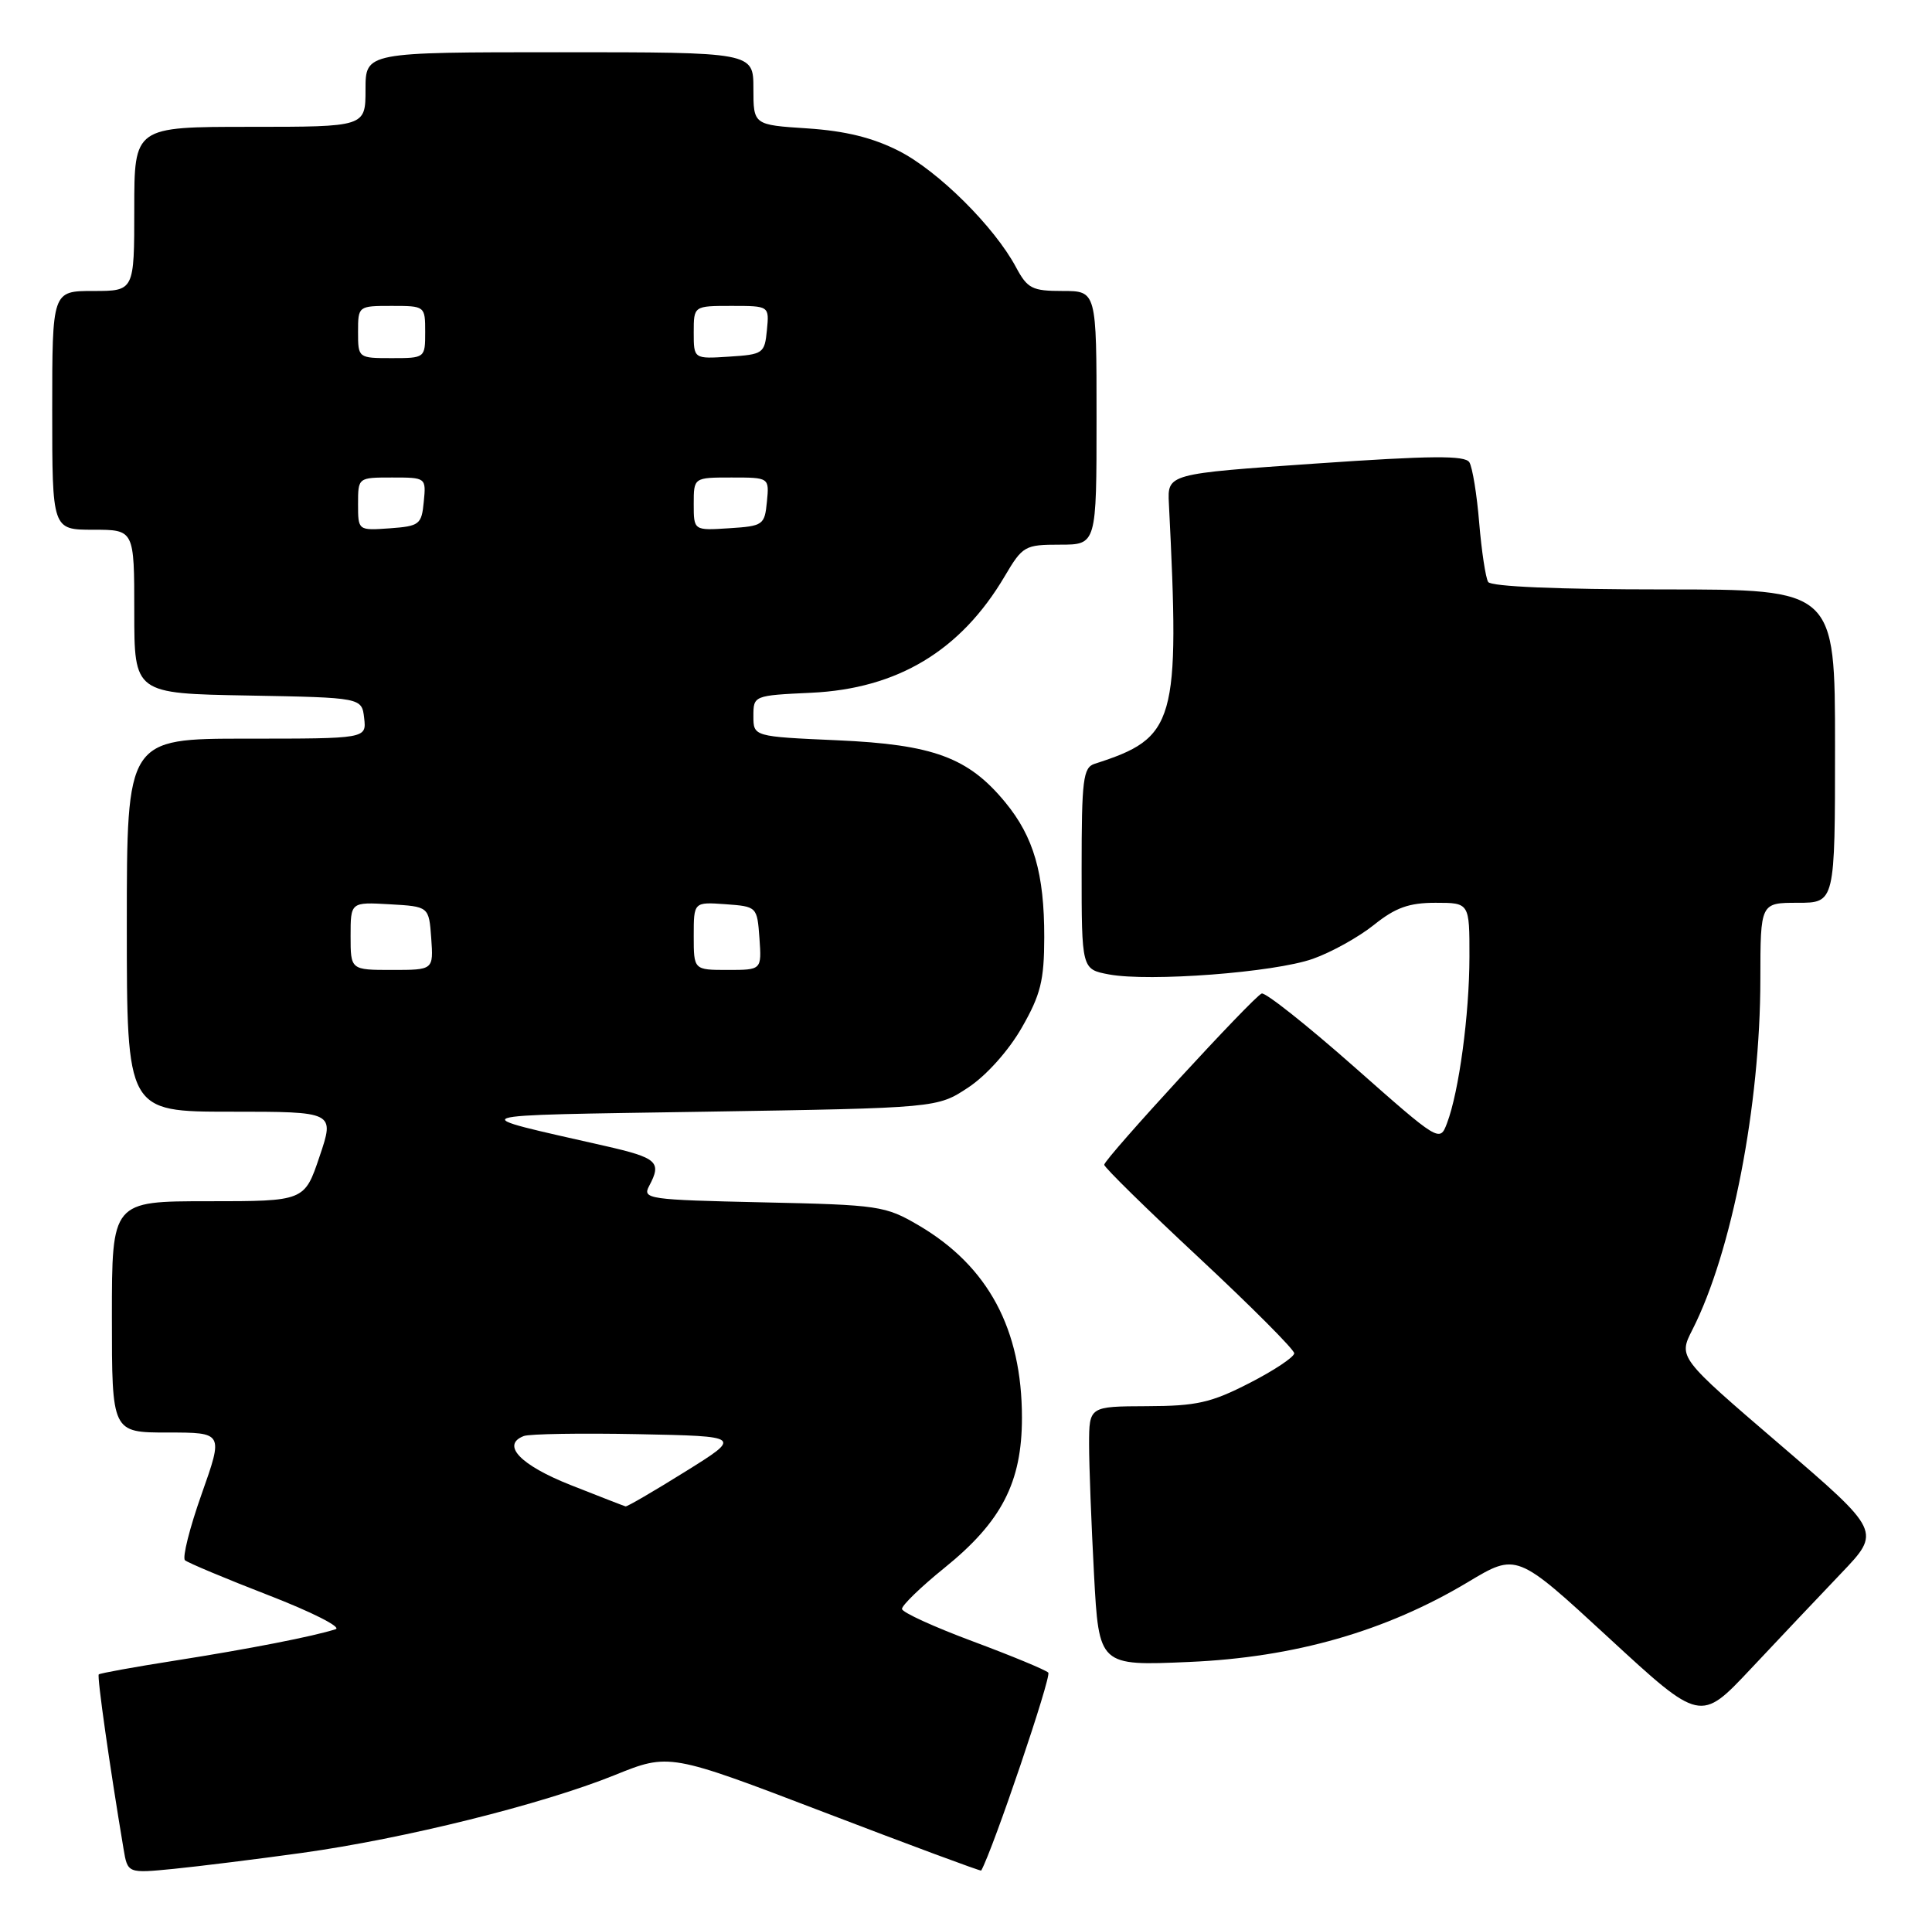 <?xml version="1.0" encoding="UTF-8" standalone="no"?>
<!DOCTYPE svg PUBLIC "-//W3C//DTD SVG 1.1//EN" "http://www.w3.org/Graphics/SVG/1.1/DTD/svg11.dtd" >
<svg xmlns="http://www.w3.org/2000/svg" xmlns:xlink="http://www.w3.org/1999/xlink" version="1.1" viewBox="0 0 259 256">
 <g >
 <path fill="currentColor"
d=" M 40.50 248.34 C 54.18 246.44 72.68 241.84 82.37 237.93 C 89.72 234.96 89.72 234.96 110.57 242.93 C 122.04 247.32 131.47 250.82 131.54 250.71 C 133.13 247.86 141.00 224.66 140.53 224.18 C 140.16 223.81 135.62 221.93 130.44 220.00 C 125.25 218.07 120.97 216.12 120.92 215.65 C 120.88 215.19 123.43 212.71 126.60 210.15 C 134.28 203.95 137.00 198.68 137.00 190.02 C 137.00 178.15 132.48 169.72 123.18 164.25 C 118.68 161.61 117.86 161.49 102.27 161.15 C 86.90 160.81 86.09 160.70 87.02 158.96 C 88.74 155.74 88.14 155.19 81.11 153.59 C 61.85 149.21 60.88 149.54 94.58 149.00 C 125.65 148.50 125.65 148.50 129.81 145.75 C 132.24 144.14 135.21 140.82 136.97 137.75 C 139.51 133.32 139.98 131.43 139.99 125.62 C 140.00 117.08 138.58 112.16 134.76 107.53 C 129.81 101.52 125.12 99.79 112.26 99.22 C 101.00 98.72 101.00 98.72 101.00 95.97 C 101.00 93.23 101.05 93.21 108.75 92.85 C 120.32 92.31 128.80 87.21 134.68 77.25 C 137.09 73.17 137.38 73.00 142.10 73.00 C 147.00 73.00 147.00 73.00 147.00 56.00 C 147.00 39.00 147.00 39.00 142.45 39.00 C 138.36 39.00 137.74 38.68 136.20 35.81 C 133.31 30.40 125.79 22.93 120.52 20.24 C 117.00 18.45 113.34 17.55 108.25 17.21 C 101.00 16.74 101.00 16.74 101.00 11.87 C 101.00 7.00 101.00 7.00 75.00 7.00 C 49.00 7.00 49.00 7.00 49.00 12.00 C 49.00 17.00 49.00 17.00 33.50 17.00 C 18.00 17.00 18.00 17.00 18.00 28.00 C 18.00 39.00 18.00 39.00 12.50 39.00 C 7.00 39.00 7.00 39.00 7.00 55.00 C 7.00 71.00 7.00 71.00 12.50 71.00 C 18.00 71.00 18.00 71.00 18.00 81.97 C 18.00 92.95 18.00 92.95 33.25 93.22 C 48.50 93.50 48.50 93.50 48.82 96.25 C 49.13 99.00 49.13 99.00 33.07 99.00 C 17.00 99.00 17.00 99.00 17.00 124.00 C 17.00 149.00 17.00 149.00 30.93 149.00 C 44.87 149.00 44.87 149.00 42.84 155.00 C 40.82 161.00 40.82 161.00 27.91 161.00 C 15.00 161.00 15.00 161.00 15.00 176.50 C 15.00 192.00 15.00 192.00 22.47 192.00 C 29.95 192.00 29.95 192.00 27.03 200.25 C 25.42 204.79 24.42 208.78 24.80 209.12 C 25.19 209.46 30.22 211.57 36.00 213.81 C 41.77 216.04 45.82 218.09 45.00 218.36 C 42.04 219.32 33.32 221.02 23.52 222.56 C 18.03 223.42 13.41 224.26 13.24 224.42 C 12.99 224.67 14.70 236.71 16.56 247.79 C 17.11 251.09 17.11 251.09 23.30 250.48 C 26.71 250.14 34.45 249.18 40.50 248.34 Z  M 246.81 210.88 C 252.18 205.26 252.18 205.26 238.59 193.59 C 224.99 181.93 224.99 181.93 226.88 178.22 C 232.17 167.82 235.98 148.17 235.99 131.25 C 236.00 121.00 236.00 121.00 241.00 121.00 C 246.00 121.00 246.00 121.00 246.00 100.00 C 246.00 79.00 246.00 79.00 223.06 79.00 C 208.87 79.00 199.88 78.62 199.50 78.00 C 199.16 77.45 198.62 73.89 198.30 70.09 C 197.99 66.28 197.39 62.63 196.98 61.96 C 196.40 61.02 191.86 61.06 176.37 62.13 C 156.50 63.50 156.50 63.50 156.70 67.50 C 158.18 96.98 157.64 98.88 146.75 102.37 C 145.20 102.87 145.00 104.46 145.00 116.42 C 145.00 129.91 145.00 129.91 148.66 130.60 C 154.08 131.61 170.84 130.34 176.00 128.51 C 178.47 127.64 182.16 125.59 184.19 123.96 C 187.07 121.65 188.89 121.00 192.44 121.00 C 197.00 121.00 197.00 121.00 196.99 128.25 C 196.98 135.98 195.59 146.32 193.98 150.55 C 193.01 153.11 192.95 153.07 181.52 142.97 C 175.20 137.39 169.63 132.98 169.14 133.16 C 168.02 133.58 148.07 155.28 148.03 156.11 C 148.01 156.44 153.74 162.06 160.75 168.59 C 167.76 175.13 173.50 180.88 173.50 181.38 C 173.50 181.88 170.80 183.68 167.50 185.37 C 162.35 188.01 160.41 188.45 153.75 188.47 C 146.01 188.50 146.01 188.50 146.00 193.59 C 146.00 196.39 146.30 204.22 146.66 210.98 C 147.32 223.28 147.32 223.28 159.42 222.75 C 173.55 222.14 185.78 218.64 196.80 212.04 C 203.32 208.13 203.32 208.13 215.64 219.49 C 227.96 230.85 227.96 230.85 234.70 223.68 C 238.41 219.73 243.86 213.97 246.81 210.88 Z  M 76.50 199.04 C 69.75 196.37 67.15 193.65 70.22 192.47 C 70.98 192.18 77.87 192.07 85.54 192.22 C 99.48 192.50 99.48 192.50 91.85 197.25 C 87.66 199.86 84.06 201.96 83.86 201.90 C 83.66 201.85 80.35 200.56 76.50 199.04 Z  M 47.00 125.45 C 47.00 120.90 47.00 120.90 52.25 121.20 C 57.50 121.50 57.50 121.50 57.81 125.75 C 58.11 130.00 58.11 130.00 52.56 130.00 C 47.00 130.00 47.00 130.00 47.00 125.45 Z  M 93.00 125.44 C 93.00 120.89 93.00 120.89 97.25 121.19 C 101.48 121.50 101.50 121.52 101.81 125.75 C 102.11 130.00 102.11 130.00 97.56 130.00 C 93.00 130.00 93.00 130.00 93.00 125.44 Z  M 48.00 67.56 C 48.00 64.00 48.00 64.00 52.56 64.00 C 57.11 64.00 57.13 64.01 56.81 67.25 C 56.52 70.30 56.24 70.52 52.25 70.81 C 48.00 71.11 48.00 71.11 48.00 67.56 Z  M 93.00 67.55 C 93.00 64.00 93.00 64.00 98.06 64.00 C 103.13 64.00 103.13 64.00 102.81 67.25 C 102.51 70.37 102.30 70.51 97.75 70.80 C 93.00 71.11 93.00 71.11 93.00 67.55 Z  M 48.00 44.50 C 48.00 41.02 48.02 41.00 52.50 41.00 C 56.98 41.00 57.00 41.02 57.00 44.50 C 57.00 47.98 56.98 48.00 52.50 48.00 C 48.02 48.00 48.00 47.98 48.00 44.50 Z  M 93.00 44.55 C 93.00 41.00 93.00 41.00 98.06 41.00 C 103.13 41.00 103.13 41.00 102.81 44.25 C 102.51 47.37 102.30 47.51 97.75 47.80 C 93.00 48.11 93.00 48.11 93.00 44.55 Z "/>
</g>
</svg>